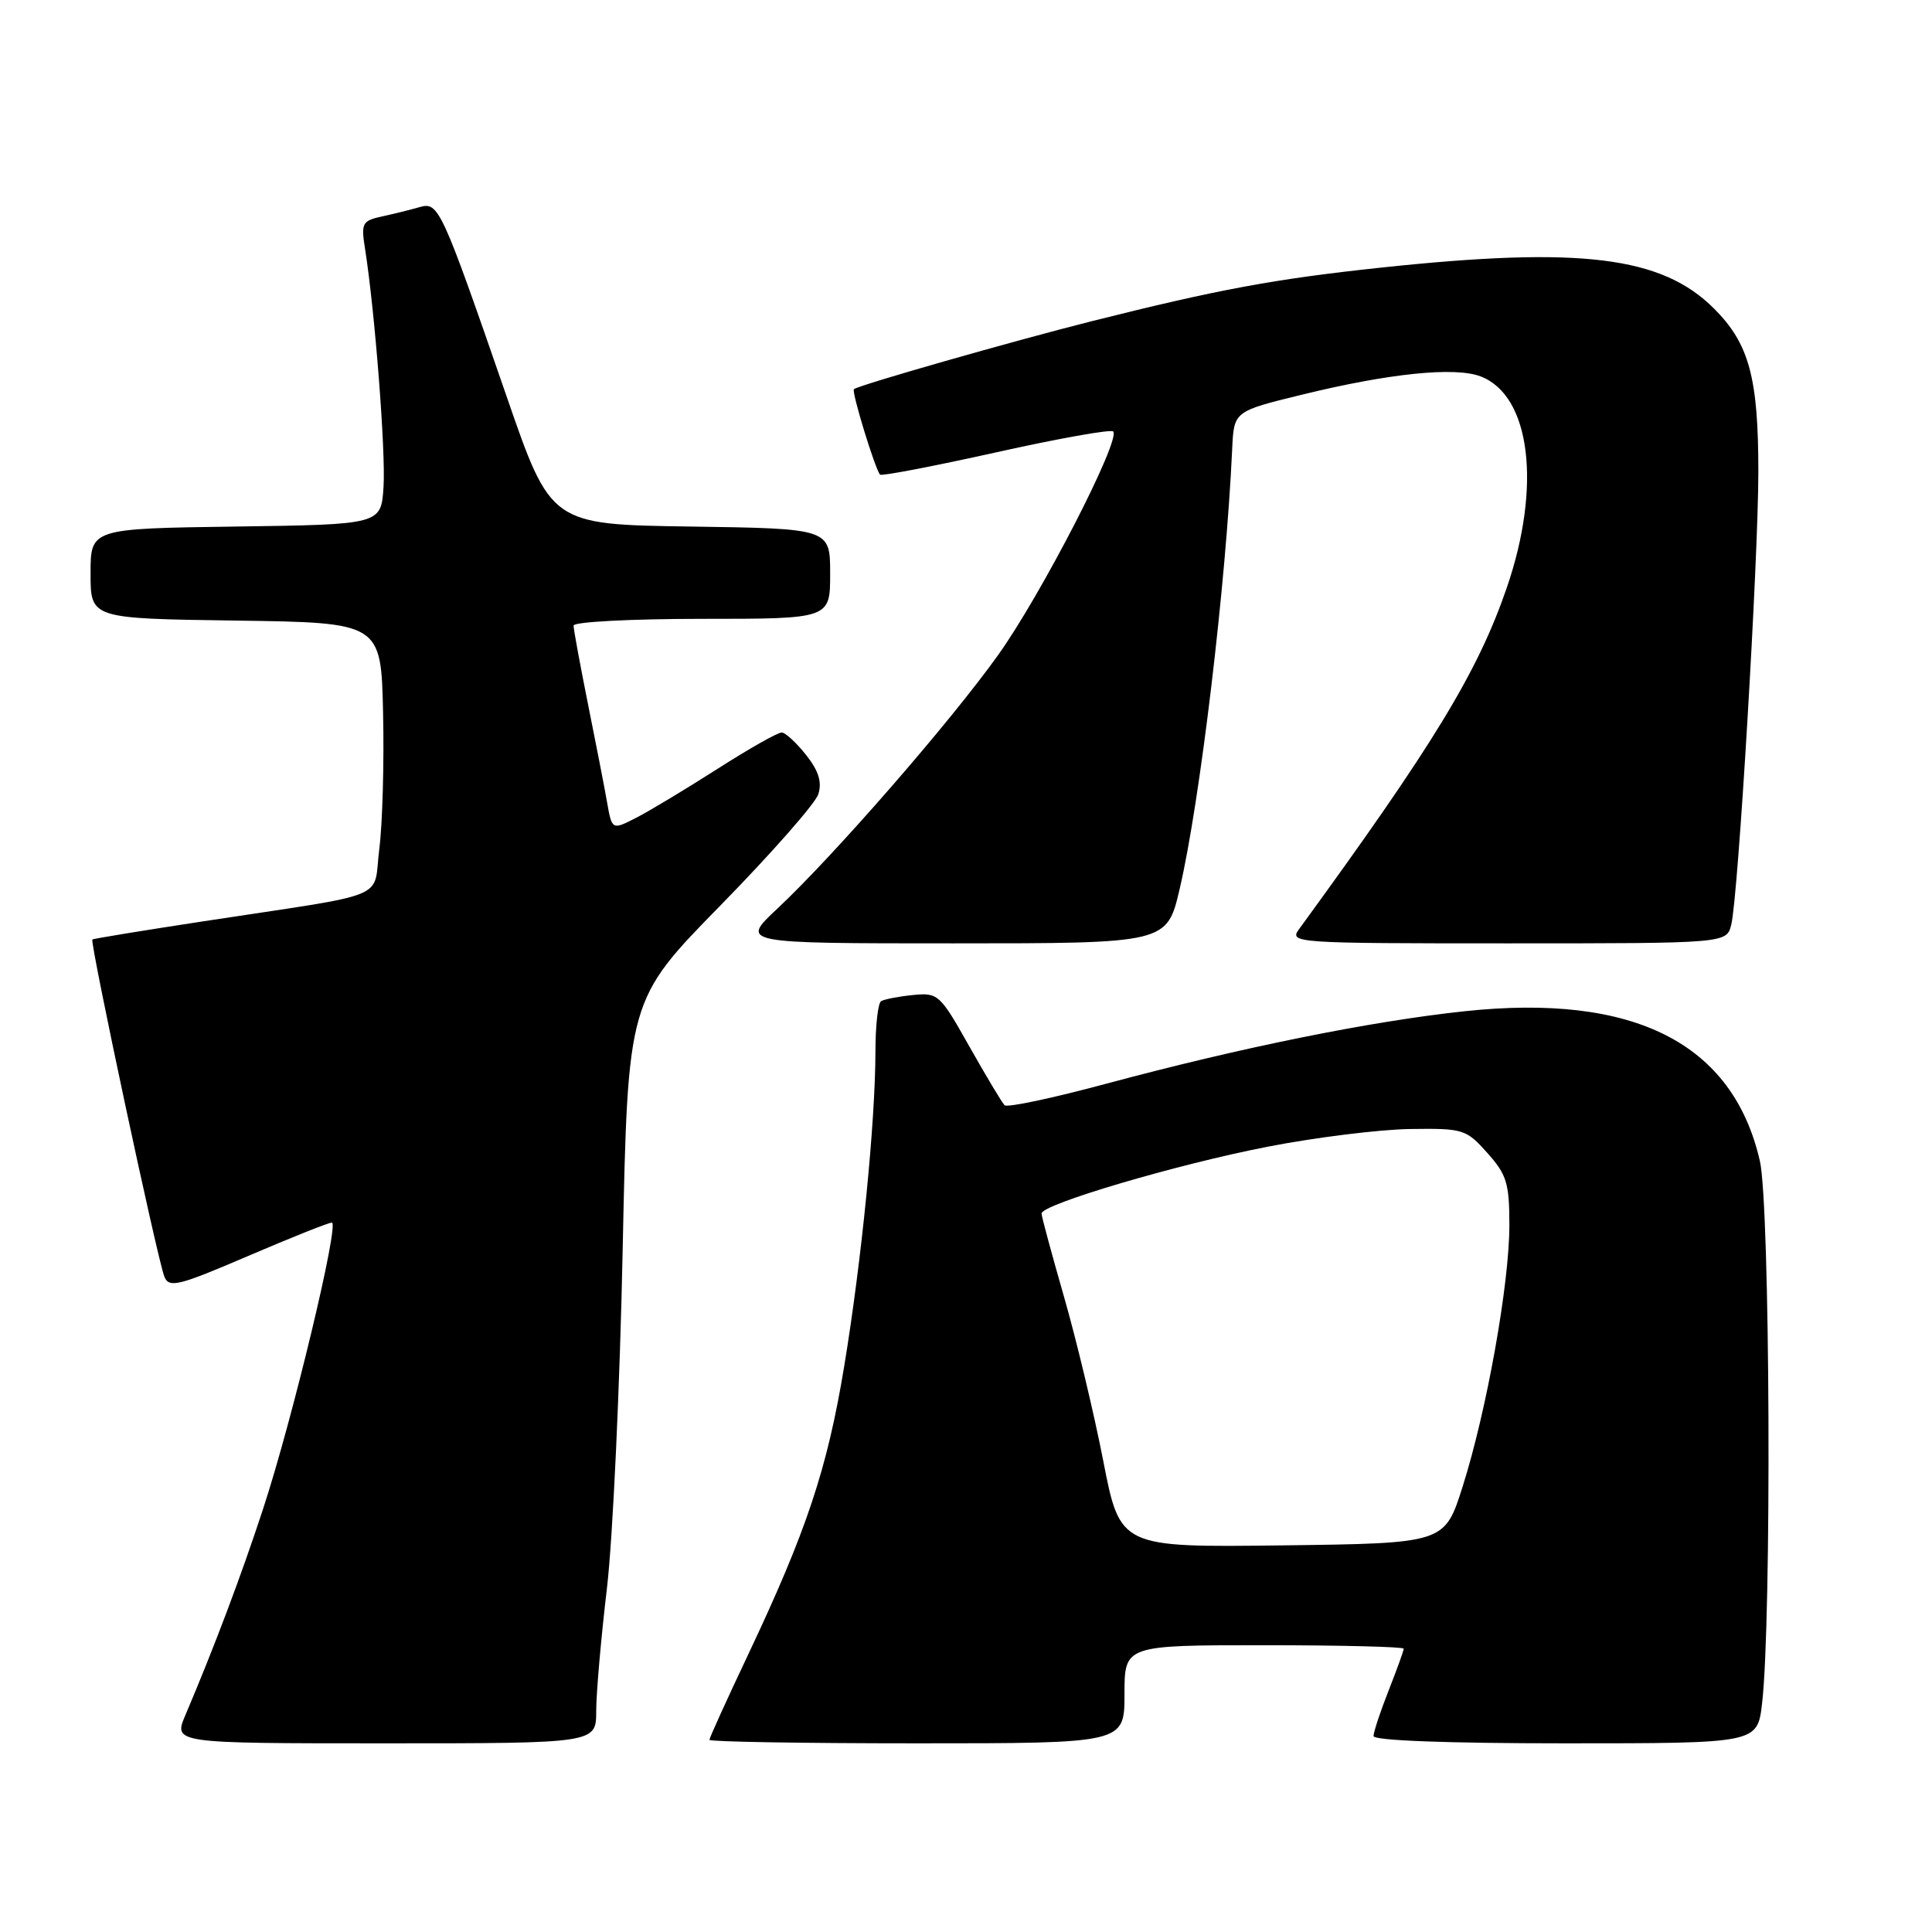 <?xml version="1.0" encoding="UTF-8" standalone="no"?>
<!DOCTYPE svg PUBLIC "-//W3C//DTD SVG 1.1//EN" "http://www.w3.org/Graphics/SVG/1.1/DTD/svg11.dtd" >
<svg xmlns="http://www.w3.org/2000/svg" xmlns:xlink="http://www.w3.org/1999/xlink" version="1.1" viewBox="0 0 256 256">
 <g >
 <path fill="currentColor"
d=" M 79.00 226.72 C 79.00 224.37 79.64 217.05 80.42 210.47 C 81.20 203.89 82.14 183.65 82.51 165.50 C 83.19 132.50 83.19 132.50 95.45 119.99 C 102.19 113.11 108.03 106.47 108.43 105.24 C 108.94 103.63 108.48 102.15 106.82 100.05 C 105.54 98.43 104.09 97.09 103.60 97.06 C 103.10 97.02 99.28 99.19 95.10 101.86 C 90.92 104.53 86.06 107.46 84.30 108.36 C 81.09 110.00 81.09 110.00 80.43 106.25 C 80.07 104.19 78.92 98.29 77.88 93.14 C 76.85 87.99 76.00 83.38 76.00 82.89 C 76.00 82.40 83.65 82.00 93.00 82.00 C 110.00 82.00 110.00 82.00 110.00 76.02 C 110.00 70.04 110.00 70.04 91.50 69.77 C 72.99 69.50 72.99 69.50 67.12 52.50 C 58.46 27.46 58.12 26.73 55.61 27.44 C 54.45 27.78 52.22 28.33 50.65 28.67 C 48.00 29.25 47.83 29.56 48.36 32.90 C 49.67 41.18 51.12 59.86 50.82 64.50 C 50.50 69.50 50.50 69.50 31.25 69.77 C 12.00 70.04 12.00 70.04 12.00 76.00 C 12.00 81.96 12.00 81.96 31.25 82.23 C 50.50 82.50 50.50 82.50 50.76 94.50 C 50.91 101.10 50.68 109.19 50.26 112.48 C 49.38 119.39 52.22 118.22 27.00 122.07 C 19.02 123.29 12.38 124.37 12.24 124.49 C 11.87 124.78 20.91 167.12 21.79 169.19 C 22.42 170.69 23.66 170.38 32.84 166.44 C 38.53 164.00 43.54 162.00 43.97 162.00 C 45.01 162.00 38.74 188.14 34.84 200.00 C 31.94 208.85 28.36 218.33 24.57 227.25 C 22.97 231.00 22.97 231.00 50.99 231.00 C 79.00 231.00 79.00 231.00 79.00 226.72 Z  M 149.00 224.50 C 149.00 218.00 149.00 218.00 167.50 218.00 C 177.68 218.00 186.00 218.21 186.00 218.46 C 186.00 218.72 185.10 221.21 184.00 224.00 C 182.90 226.79 182.00 229.51 182.00 230.04 C 182.00 230.63 191.79 231.00 207.43 231.00 C 232.86 231.00 232.86 231.00 233.48 225.75 C 234.77 214.79 234.55 159.73 233.19 153.82 C 229.60 138.21 216.52 131.59 194.01 134.00 C 181.58 135.33 164.44 138.80 146.61 143.59 C 139.52 145.50 133.45 146.79 133.11 146.45 C 132.78 146.12 130.68 142.62 128.45 138.67 C 124.54 131.72 124.30 131.51 120.95 131.85 C 119.05 132.04 117.16 132.41 116.75 132.66 C 116.34 132.91 116.00 135.90 116.00 139.31 C 115.99 148.68 114.17 167.03 111.87 180.98 C 109.62 194.65 106.86 202.91 99.11 219.29 C 96.30 225.23 94.00 230.29 94.00 230.54 C 94.00 230.79 106.38 231.00 121.50 231.00 C 149.00 231.00 149.00 231.00 149.00 224.50 Z  M 156.32 117.75 C 159.01 106.22 162.46 77.33 163.27 59.50 C 163.50 54.50 163.50 54.50 172.46 52.31 C 184.09 49.46 192.80 48.57 196.20 49.88 C 202.81 52.41 204.29 64.42 199.65 77.90 C 195.80 89.08 189.96 98.67 172.13 123.12 C 170.79 124.95 171.55 125.00 199.77 125.00 C 228.78 125.00 228.78 125.00 229.40 122.52 C 230.32 118.89 232.99 74.13 232.99 62.50 C 232.99 50.02 231.77 45.53 227.11 40.88 C 220.19 33.96 209.45 32.64 183.00 35.46 C 168.84 36.97 161.46 38.34 144.66 42.56 C 134.19 45.20 113.77 51.03 113.15 51.57 C 112.80 51.86 115.94 62.12 116.61 62.89 C 116.80 63.11 123.70 61.78 131.95 59.95 C 140.19 58.11 147.19 56.86 147.50 57.17 C 148.56 58.23 137.97 78.82 132.23 86.83 C 125.84 95.77 110.48 113.40 102.98 120.42 C 98.09 125.00 98.09 125.00 126.36 125.00 C 154.63 125.00 154.63 125.00 156.32 117.75 Z  M 146.18 193.54 C 144.95 187.22 142.60 177.42 140.97 171.77 C 139.35 166.12 138.01 161.18 138.01 160.80 C 138.00 159.58 155.99 154.27 168.00 151.94 C 174.32 150.71 182.80 149.66 186.83 149.60 C 193.90 149.50 194.27 149.62 197.08 152.77 C 199.65 155.64 200.00 156.78 200.00 162.35 C 200.00 170.12 196.99 186.96 193.80 197.00 C 191.42 204.50 191.42 204.50 169.92 204.77 C 148.42 205.04 148.42 205.04 146.18 193.54 Z "/>
</g>
</svg>